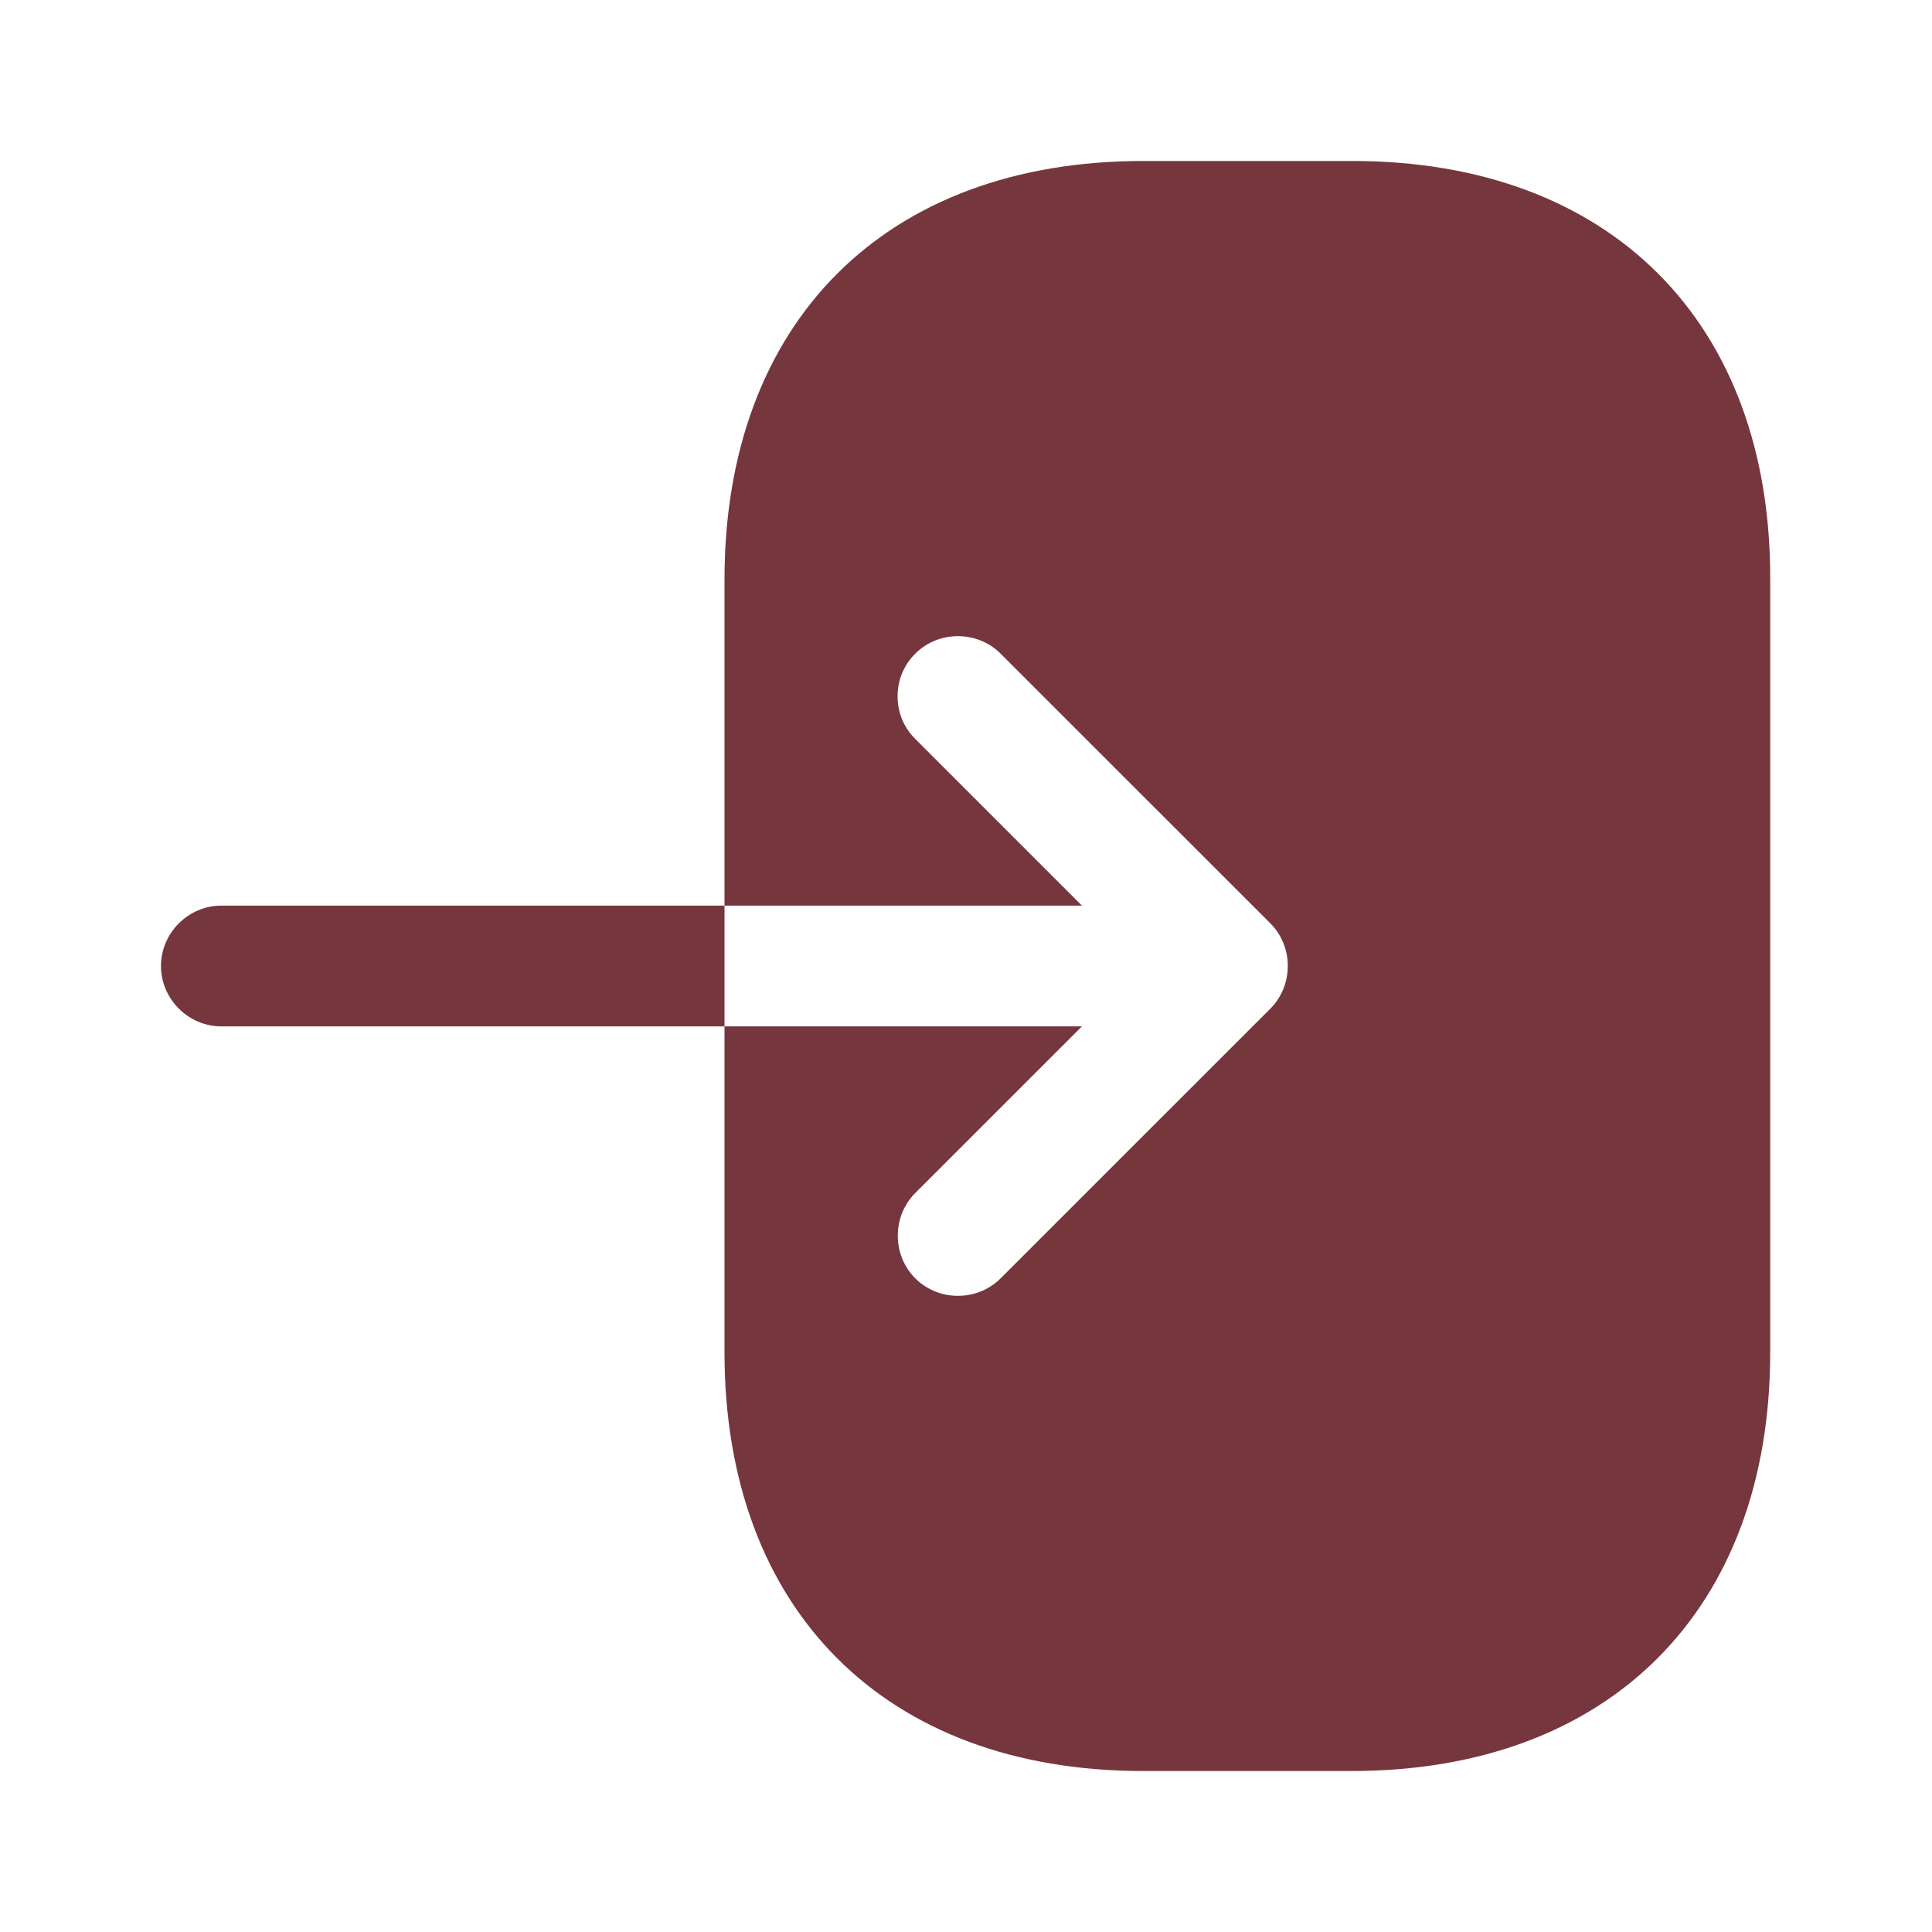 <svg width="31" height="31" viewBox="0 0 31 31" fill="none" xmlns="http://www.w3.org/2000/svg">
<path d="M21.7 2.583H18.342C14.208 2.583 11.625 5.167 11.625 9.3V14.531H17.36L14.686 11.857C14.492 11.664 14.402 11.418 14.402 11.173C14.402 10.928 14.492 10.682 14.686 10.488C15.061 10.114 15.681 10.114 16.055 10.488L20.383 14.815C20.757 15.19 20.757 15.81 20.383 16.185L16.055 20.512C15.681 20.886 15.061 20.886 14.686 20.512C14.312 20.137 14.312 19.517 14.686 19.142L17.36 16.469H11.625V21.7C11.625 25.833 14.208 28.417 18.342 28.417H21.687C25.82 28.417 28.404 25.833 28.404 21.7V9.3C28.417 5.167 25.833 2.583 21.7 2.583Z" fill="#76363e"/>
<path d="M3.552 14.531C3.022 14.531 2.583 14.97 2.583 15.5C2.583 16.03 3.022 16.469 3.552 16.469H11.625V14.531H3.552Z" fill="#76363e"/>
</svg>
